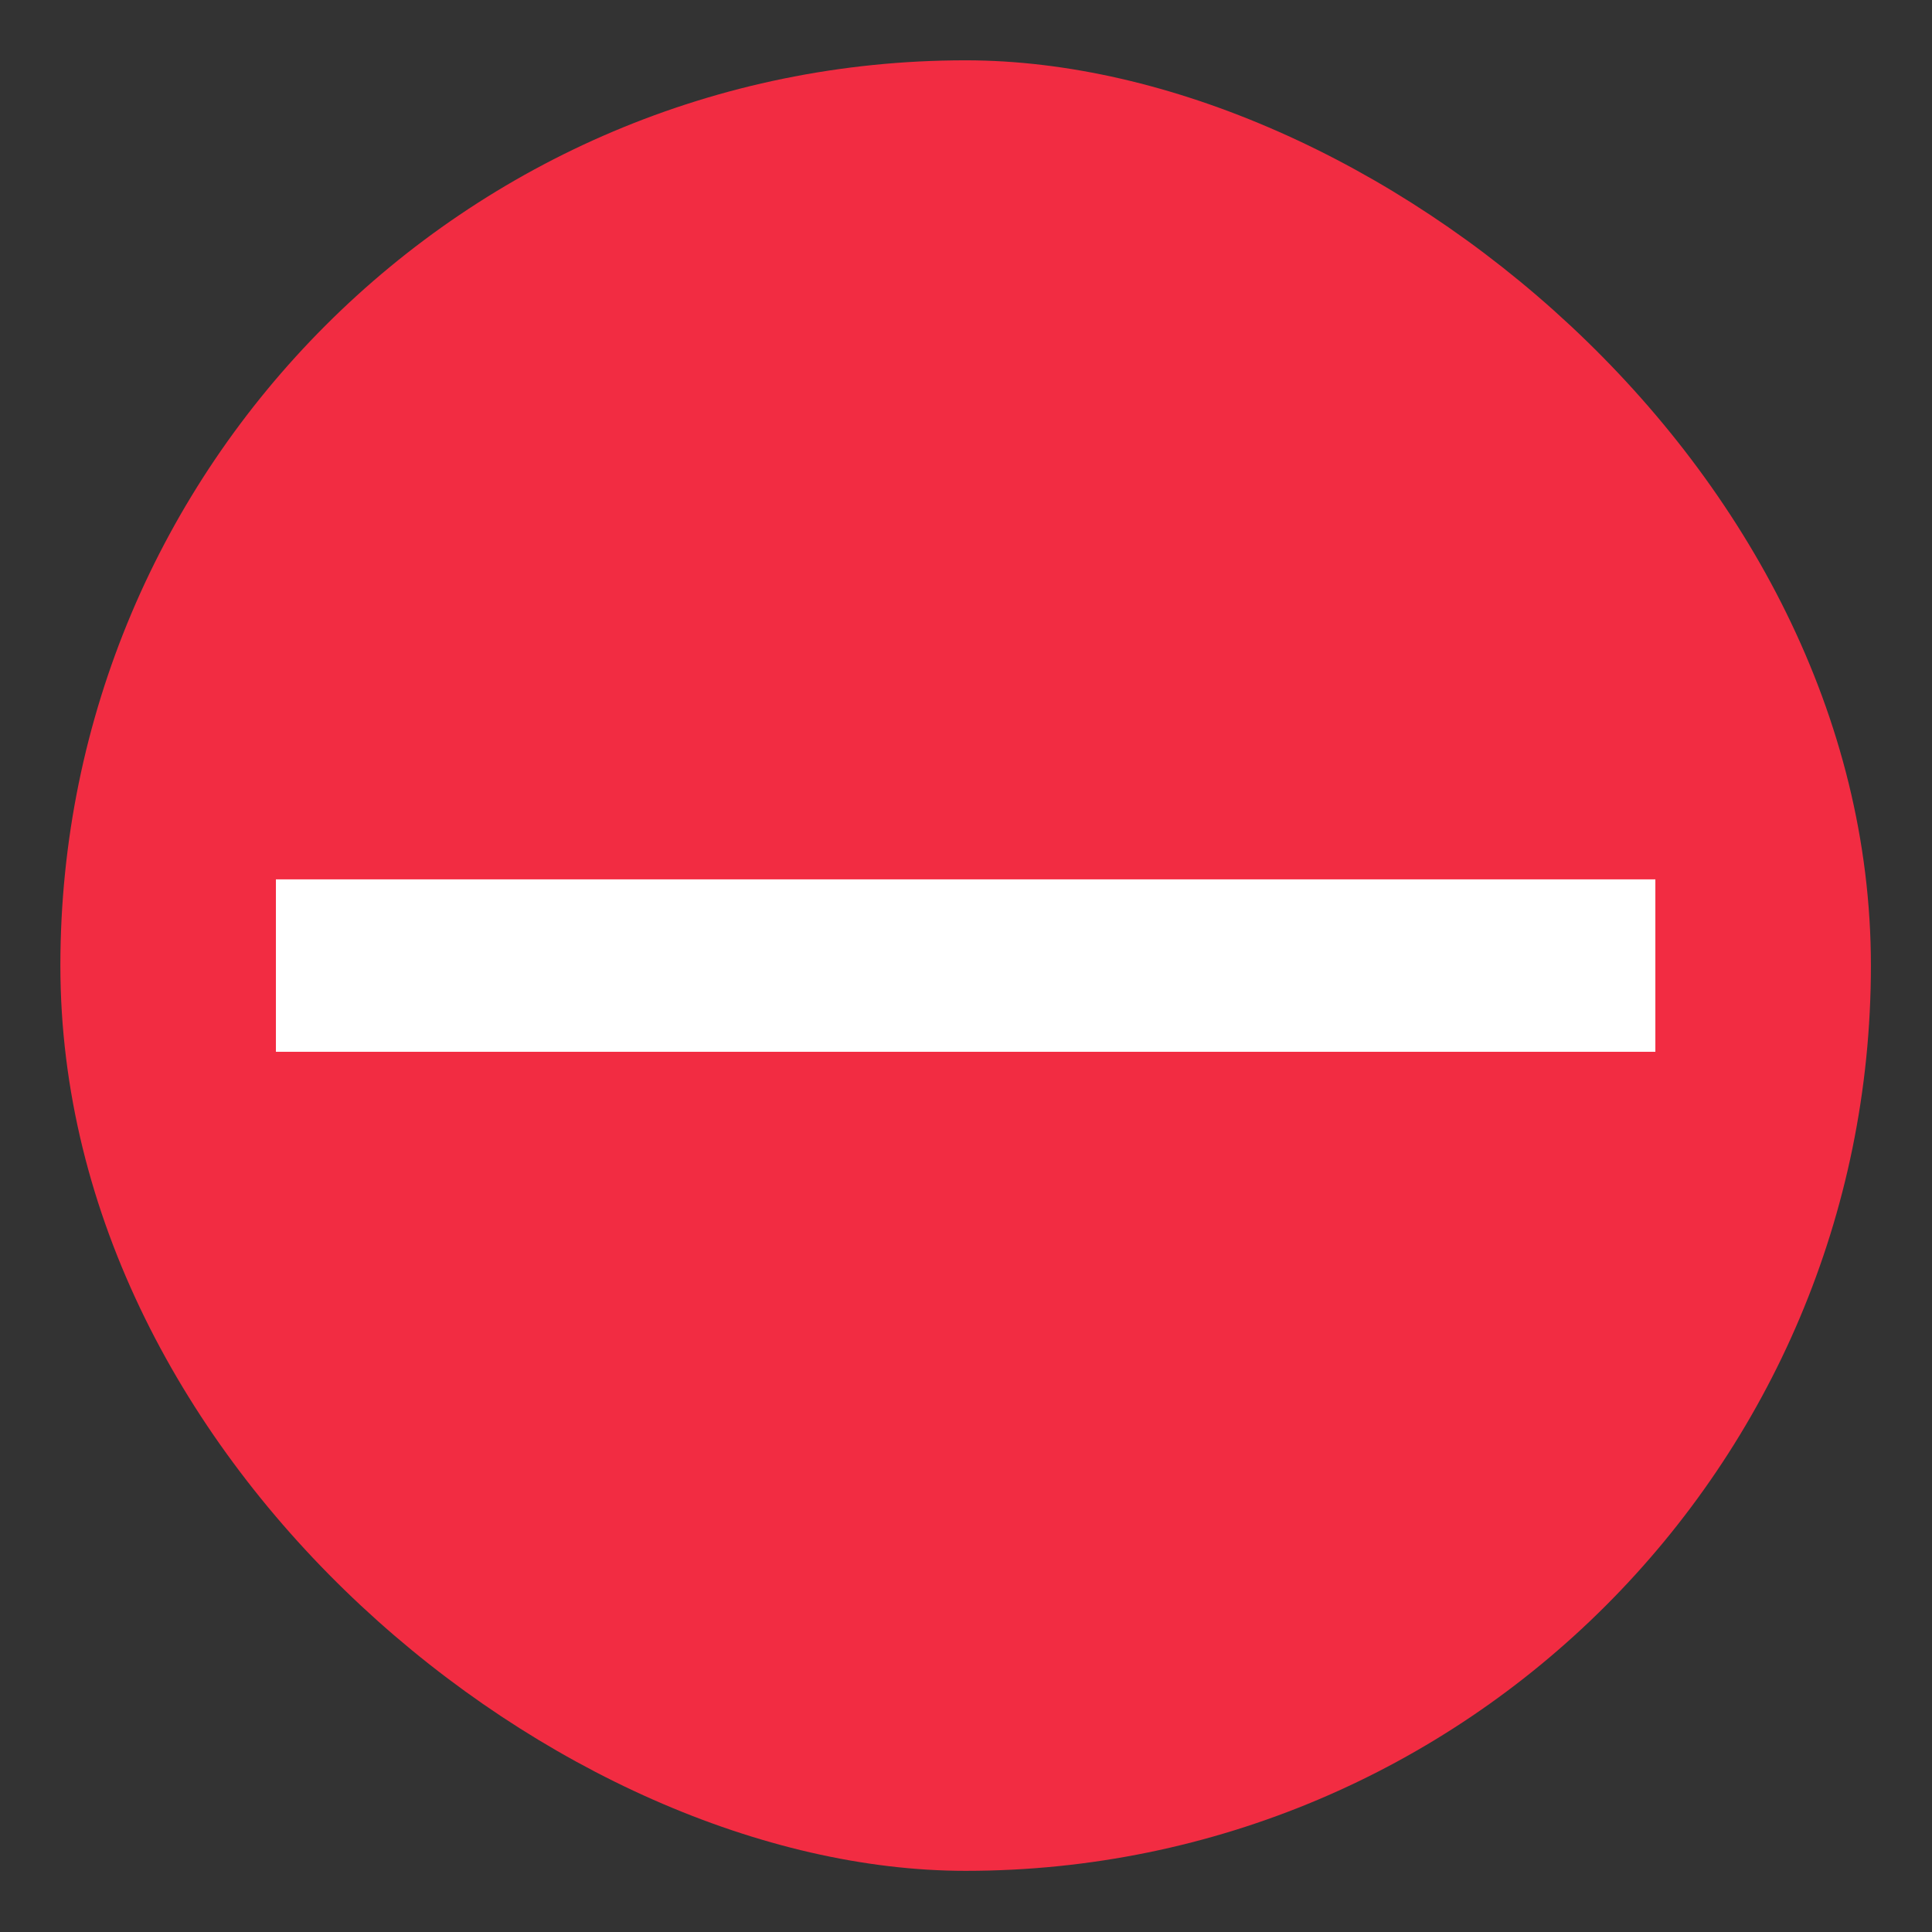 <svg id="svg4" height="16" width="16" xmlns="http://www.w3.org/2000/svg">
  <rect width="100%" height="100%" fill="#333333" stroke="none"/>
  <g id="g958" enable-background="new" transform="matrix(.357 0 0 .357 -.581 -.383)">
    <rect id="rect4408" fill="#f22c42" height="42" rx="21" transform="matrix(0 -1 -1 0 0 0)" width="42" x="-44.472" y="-45.028"/>
    <path id="path966-5" d="m8.028 21.472v4h32v-4z" fill="#fff"/>
  </g>
</svg>
